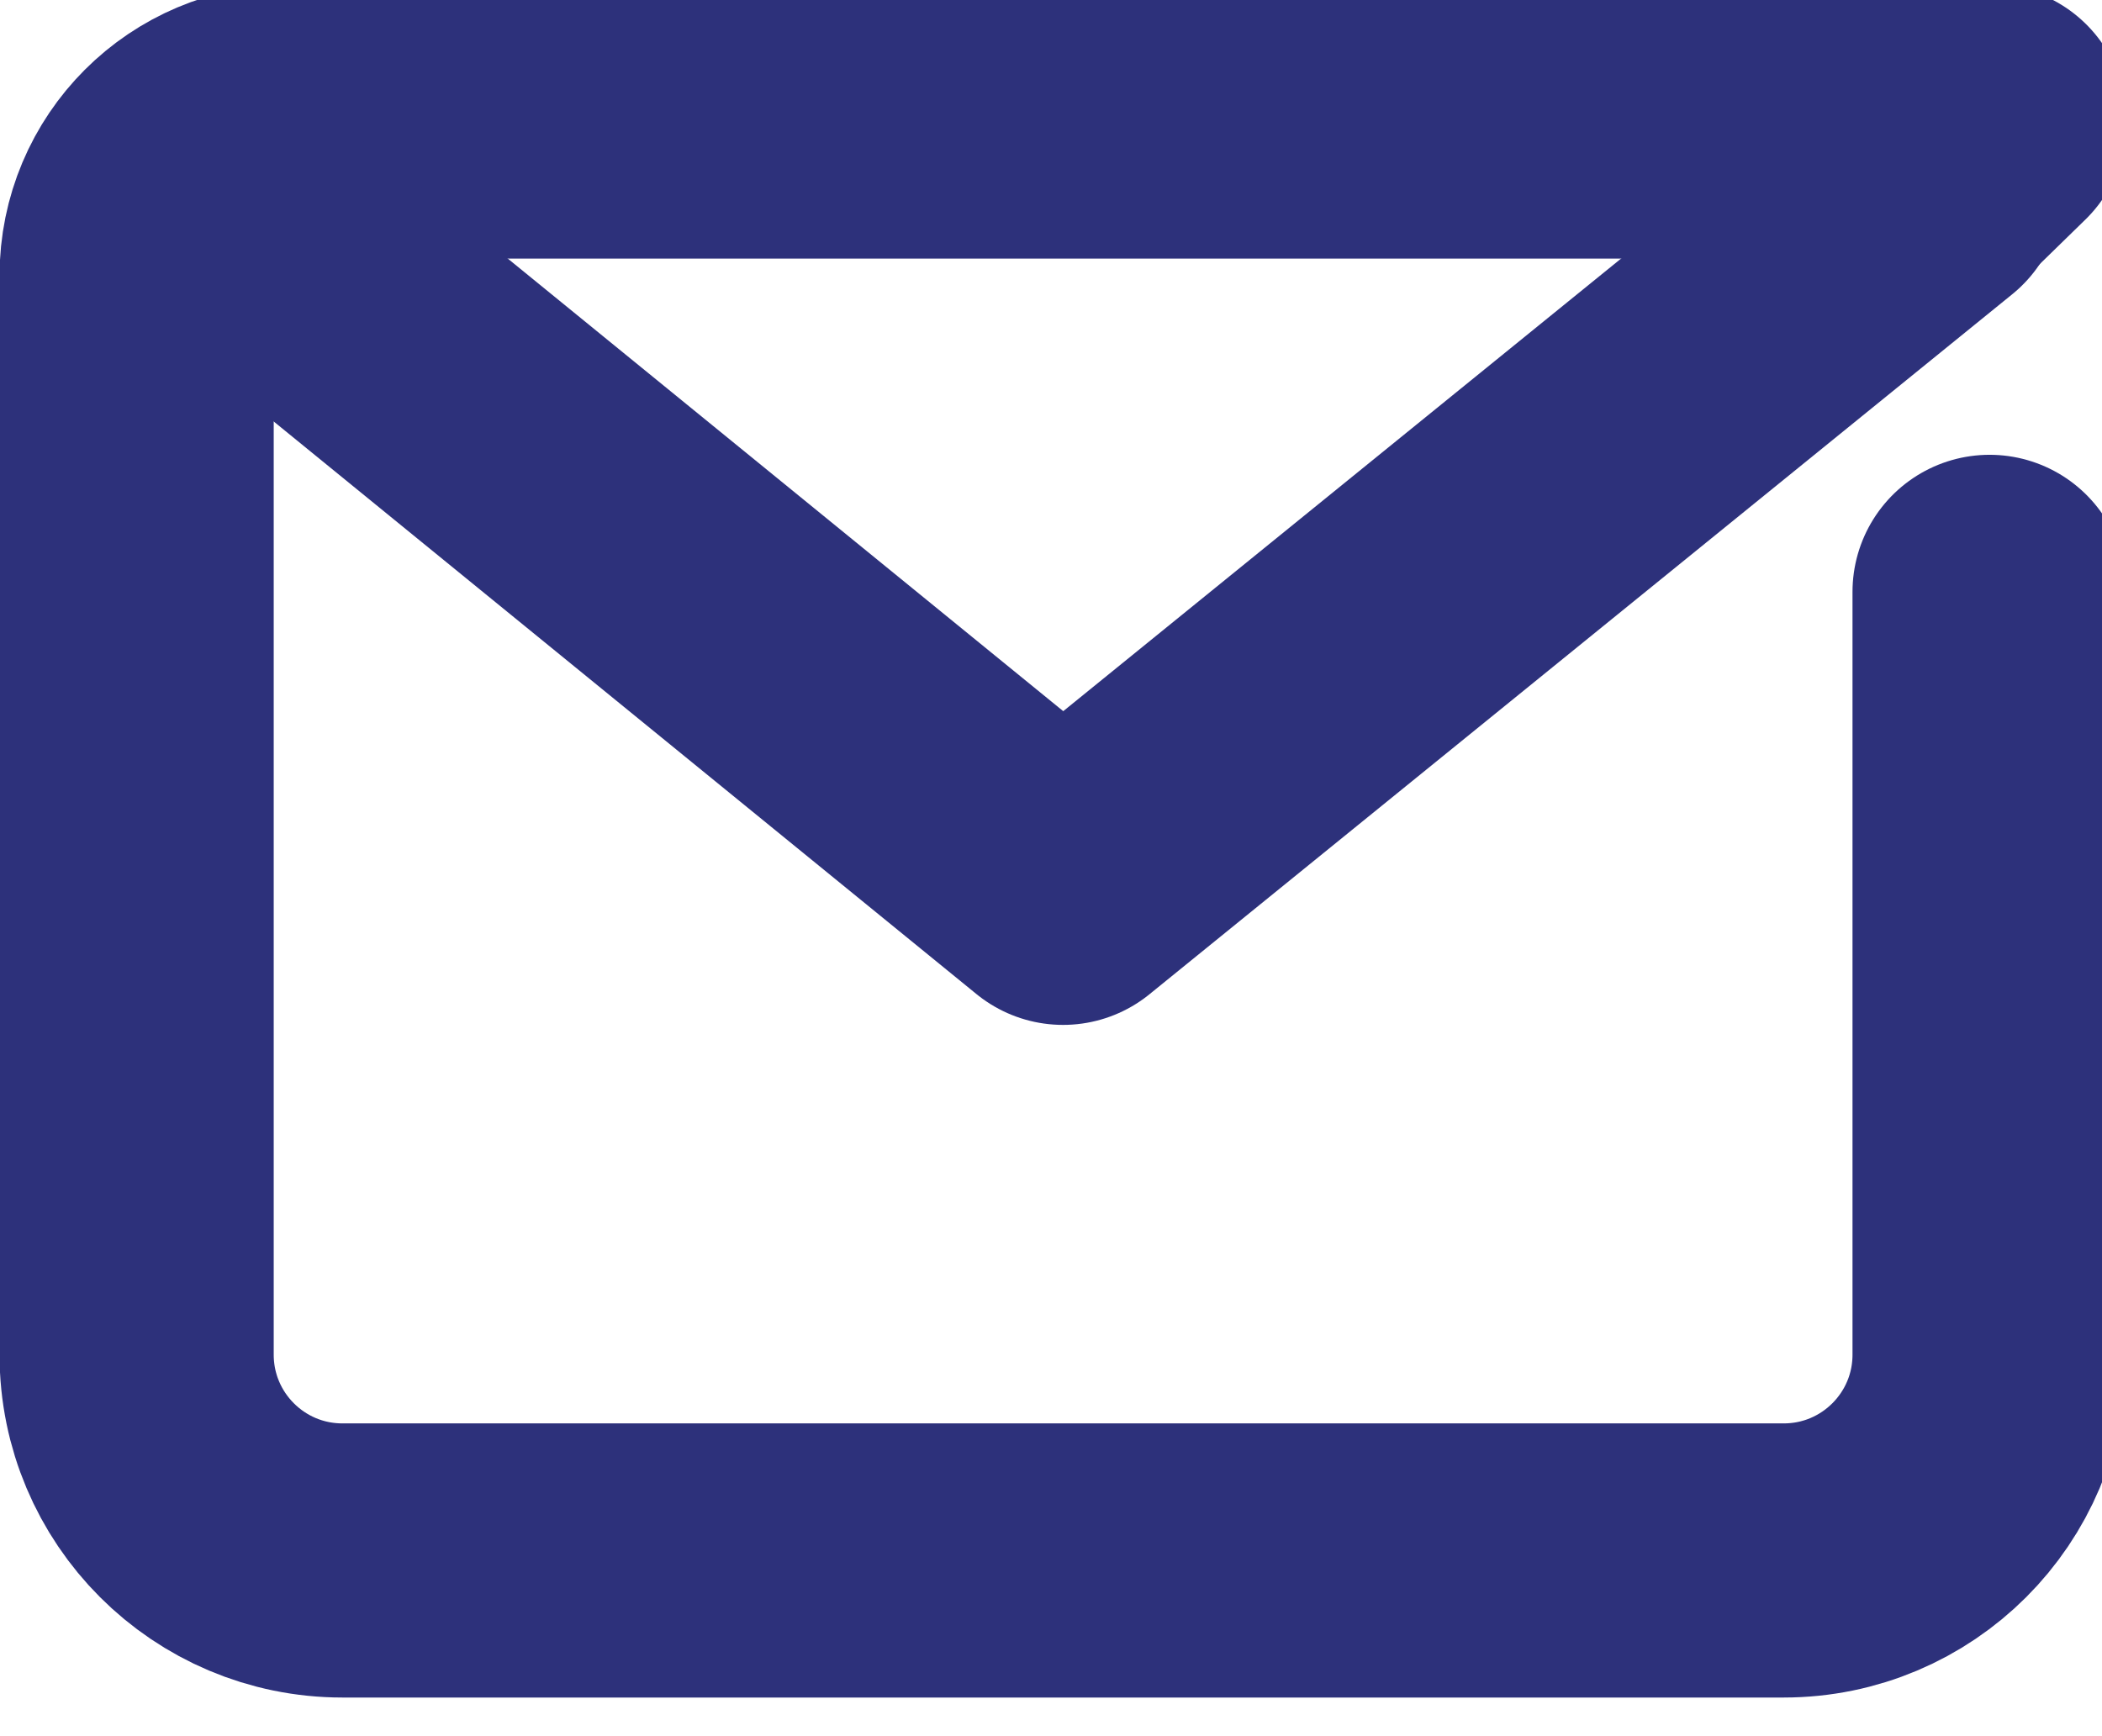 <svg width="23" height="19" viewBox="0 0 23 19" fill="none" xmlns="http://www.w3.org/2000/svg">
<path d="M21.77 6.477V14.824C21.77 16.069 20.762 17.077 19.517 17.077H3.747C2.503 17.077 1.495 16.069 1.495 14.824V3.019C1.495 2.084 2.249 1.33 3.184 1.33H21.77L21.072 2.011" stroke="#2D317B" stroke-width="3" stroke-linecap="round" stroke-linejoin="round"/>
<path d="M21.072 2.056L11.632 9.716L2.232 2.056" stroke="#2D317B" stroke-width="3" stroke-linecap="round" stroke-linejoin="round"/>
</svg>
